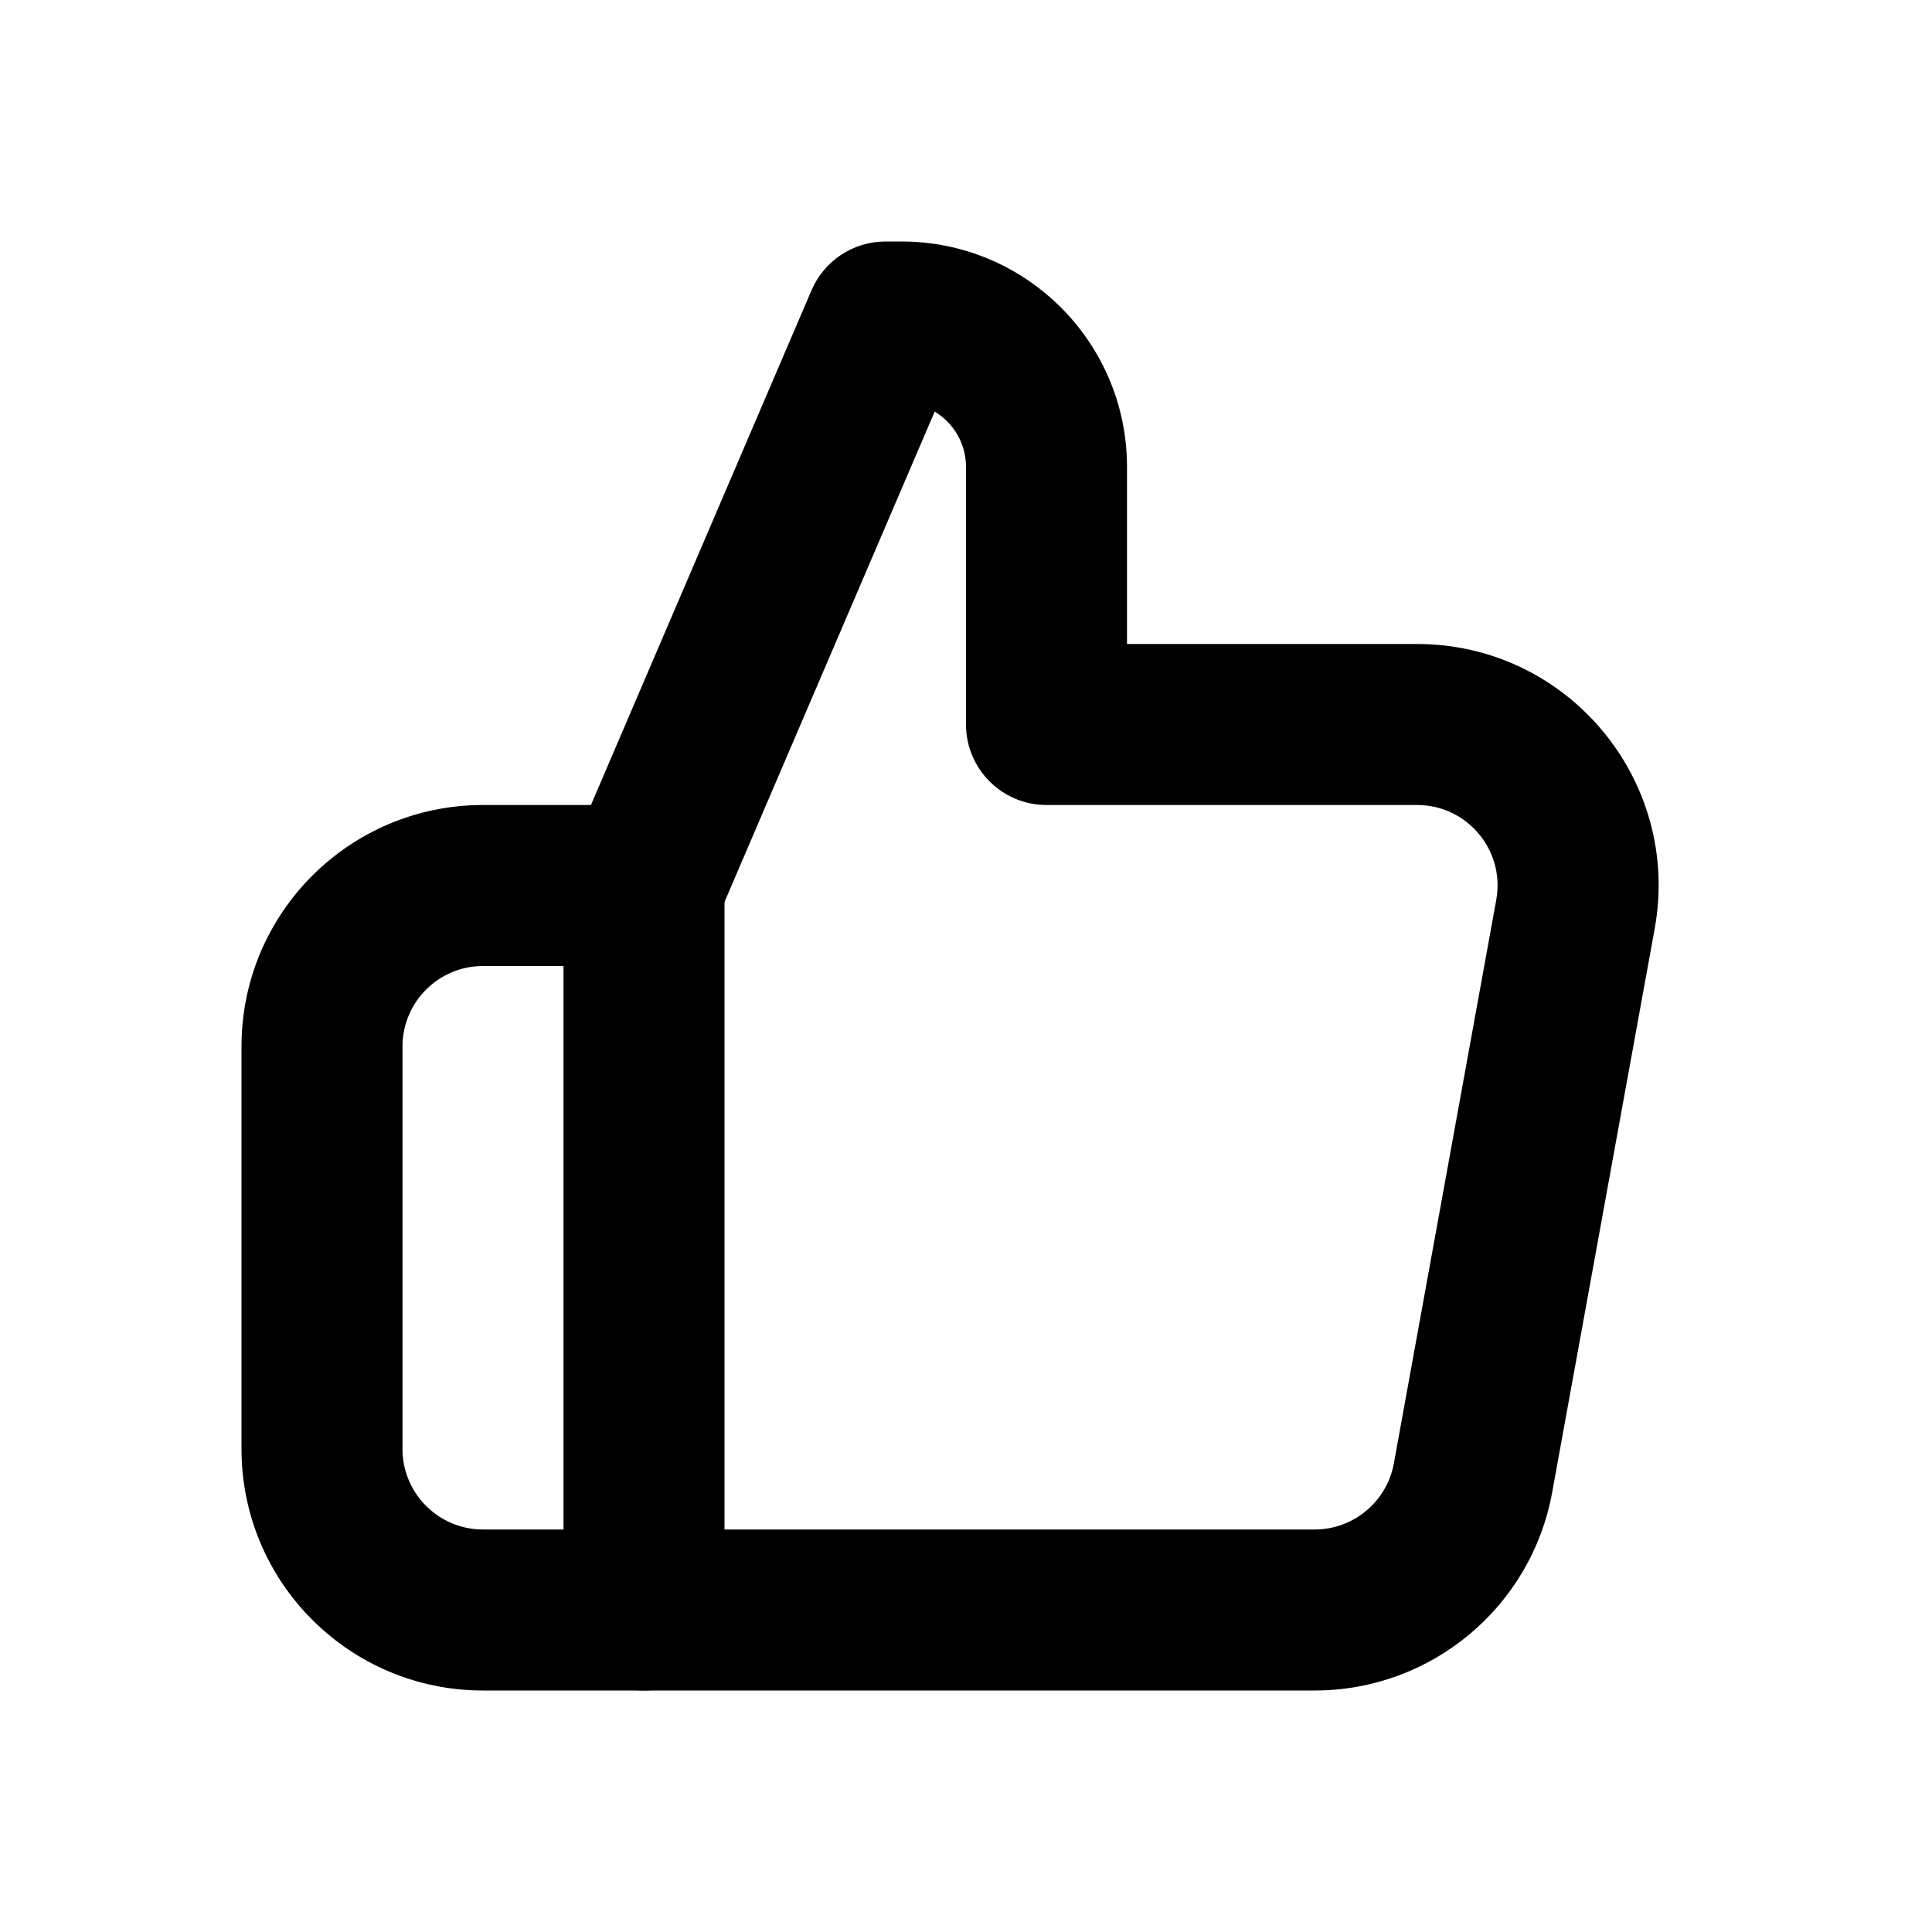<svg viewBox="0 0 24 24"><path class="fn-svg-icon" fill-rule="evenodd" d="M10.081 3.606C10.238 3.238 10.6 3 11 3H11.2C12.746 3 14 4.254 14 5.8V8H17.604C19.475 8 20.89 9.695 20.555 11.537L19.282 18.537C19.023 19.963 17.781 21 16.331 21H6C4.343 21 3 19.657 3 18V13C3 11.343 4.343 10 6 10H7.341L10.081 3.606ZM11.611 5.113L8.919 11.394C8.762 11.762 8.4 12 8 12H6C5.448 12 5 12.448 5 13V18C5 18.552 5.448 19 6 19H16.331C16.814 19 17.228 18.654 17.315 18.179L18.587 11.179C18.699 10.565 18.227 10 17.604 10H13C12.448 10 12 9.552 12 9V5.8C12 5.508 11.844 5.253 11.611 5.113Z" clip-rule="evenodd"/><path class="fn-svg-icon" fill-rule="evenodd" d="M8 10C8.552 10 9 10.448 9 11V20C9 20.552 8.552 21 8 21C7.448 21 7 20.552 7 20V11C7 10.448 7.448 10 8 10Z" clip-rule="evenodd"/></svg>